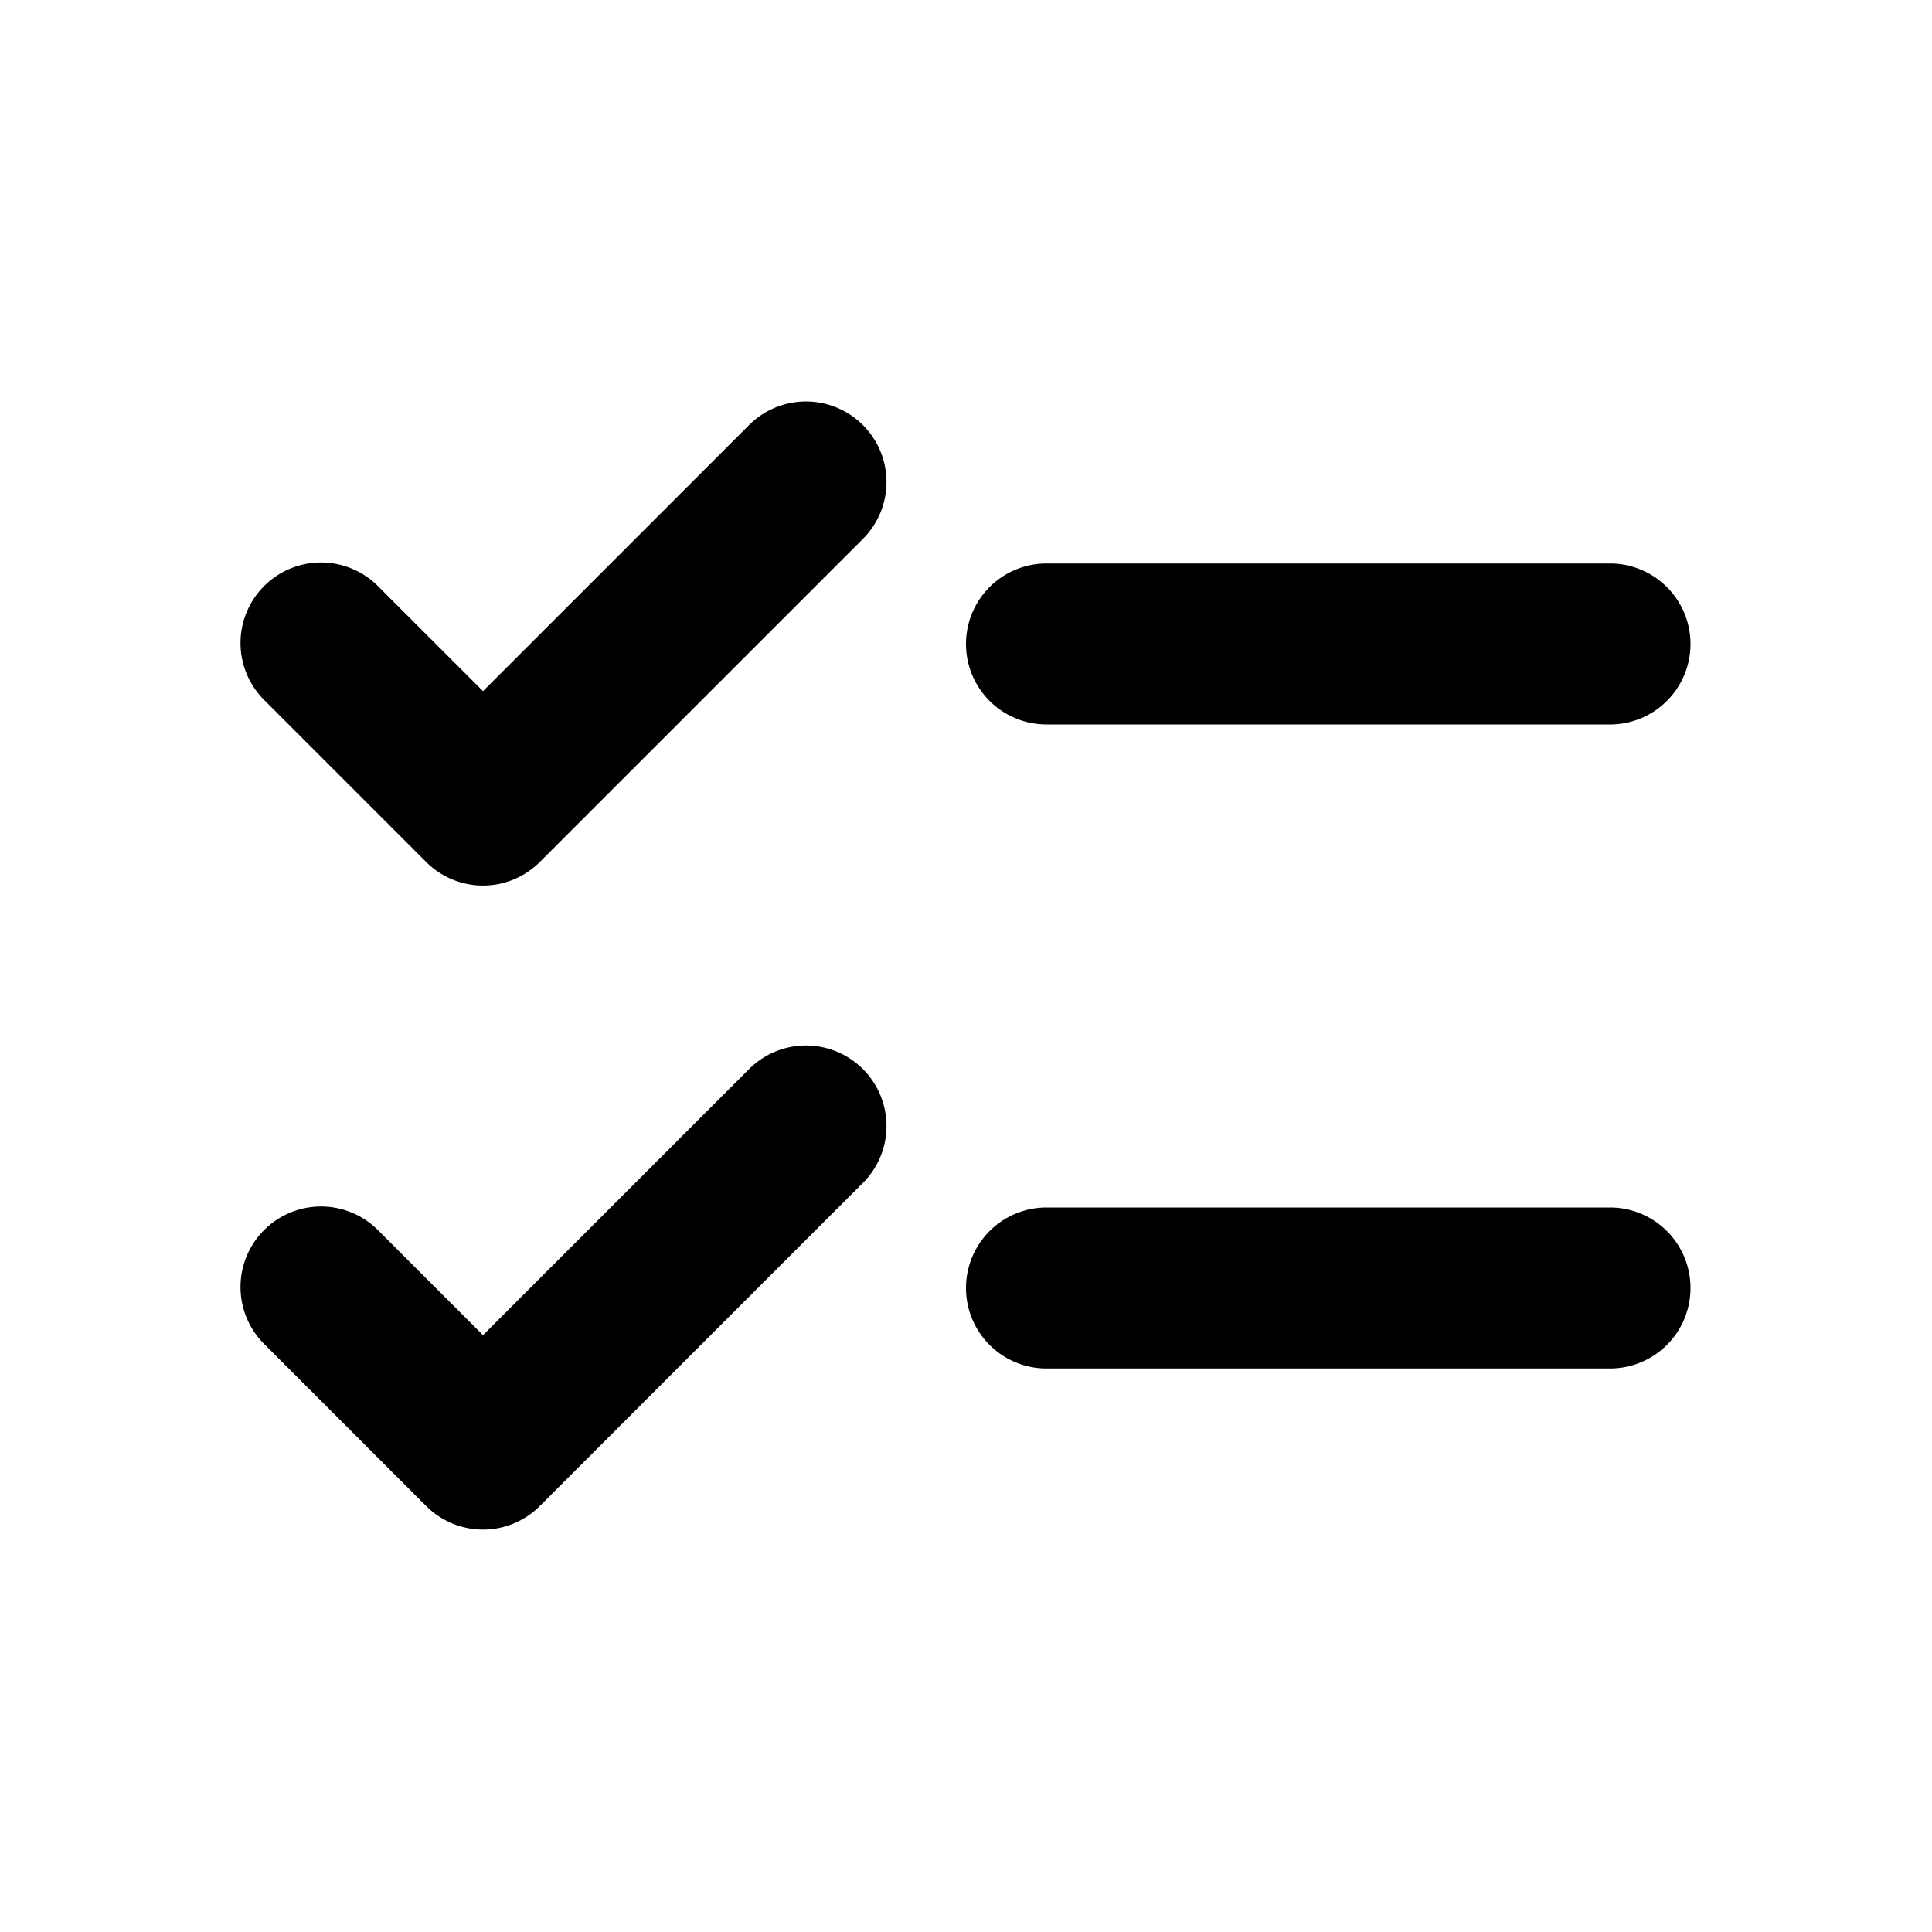 <svg xmlns="http://www.w3.org/2000/svg" viewBox="0 0 24 24"><path d="M13 9h7a1 1 0 1 0 0-2h-7a1 1 0 1 0 0 2ZM20 15h-7a1 1 0 1 0 0 2h7a1 1 0 1 0 0-2ZM9.293 5.293 6 8.586 4.707 7.293a1 1 0 1 0-1.414 1.414l2 2a.997.997 0 0 0 1.414 0l4-4a1 1 0 1 0-1.414-1.414ZM9.293 13.293 6 16.586l-1.293-1.293a1 1 0 1 0-1.414 1.414l2 2a.997.997 0 0 0 1.414 0l4-4a1 1 0 1 0-1.414-1.414Z"/></svg>
